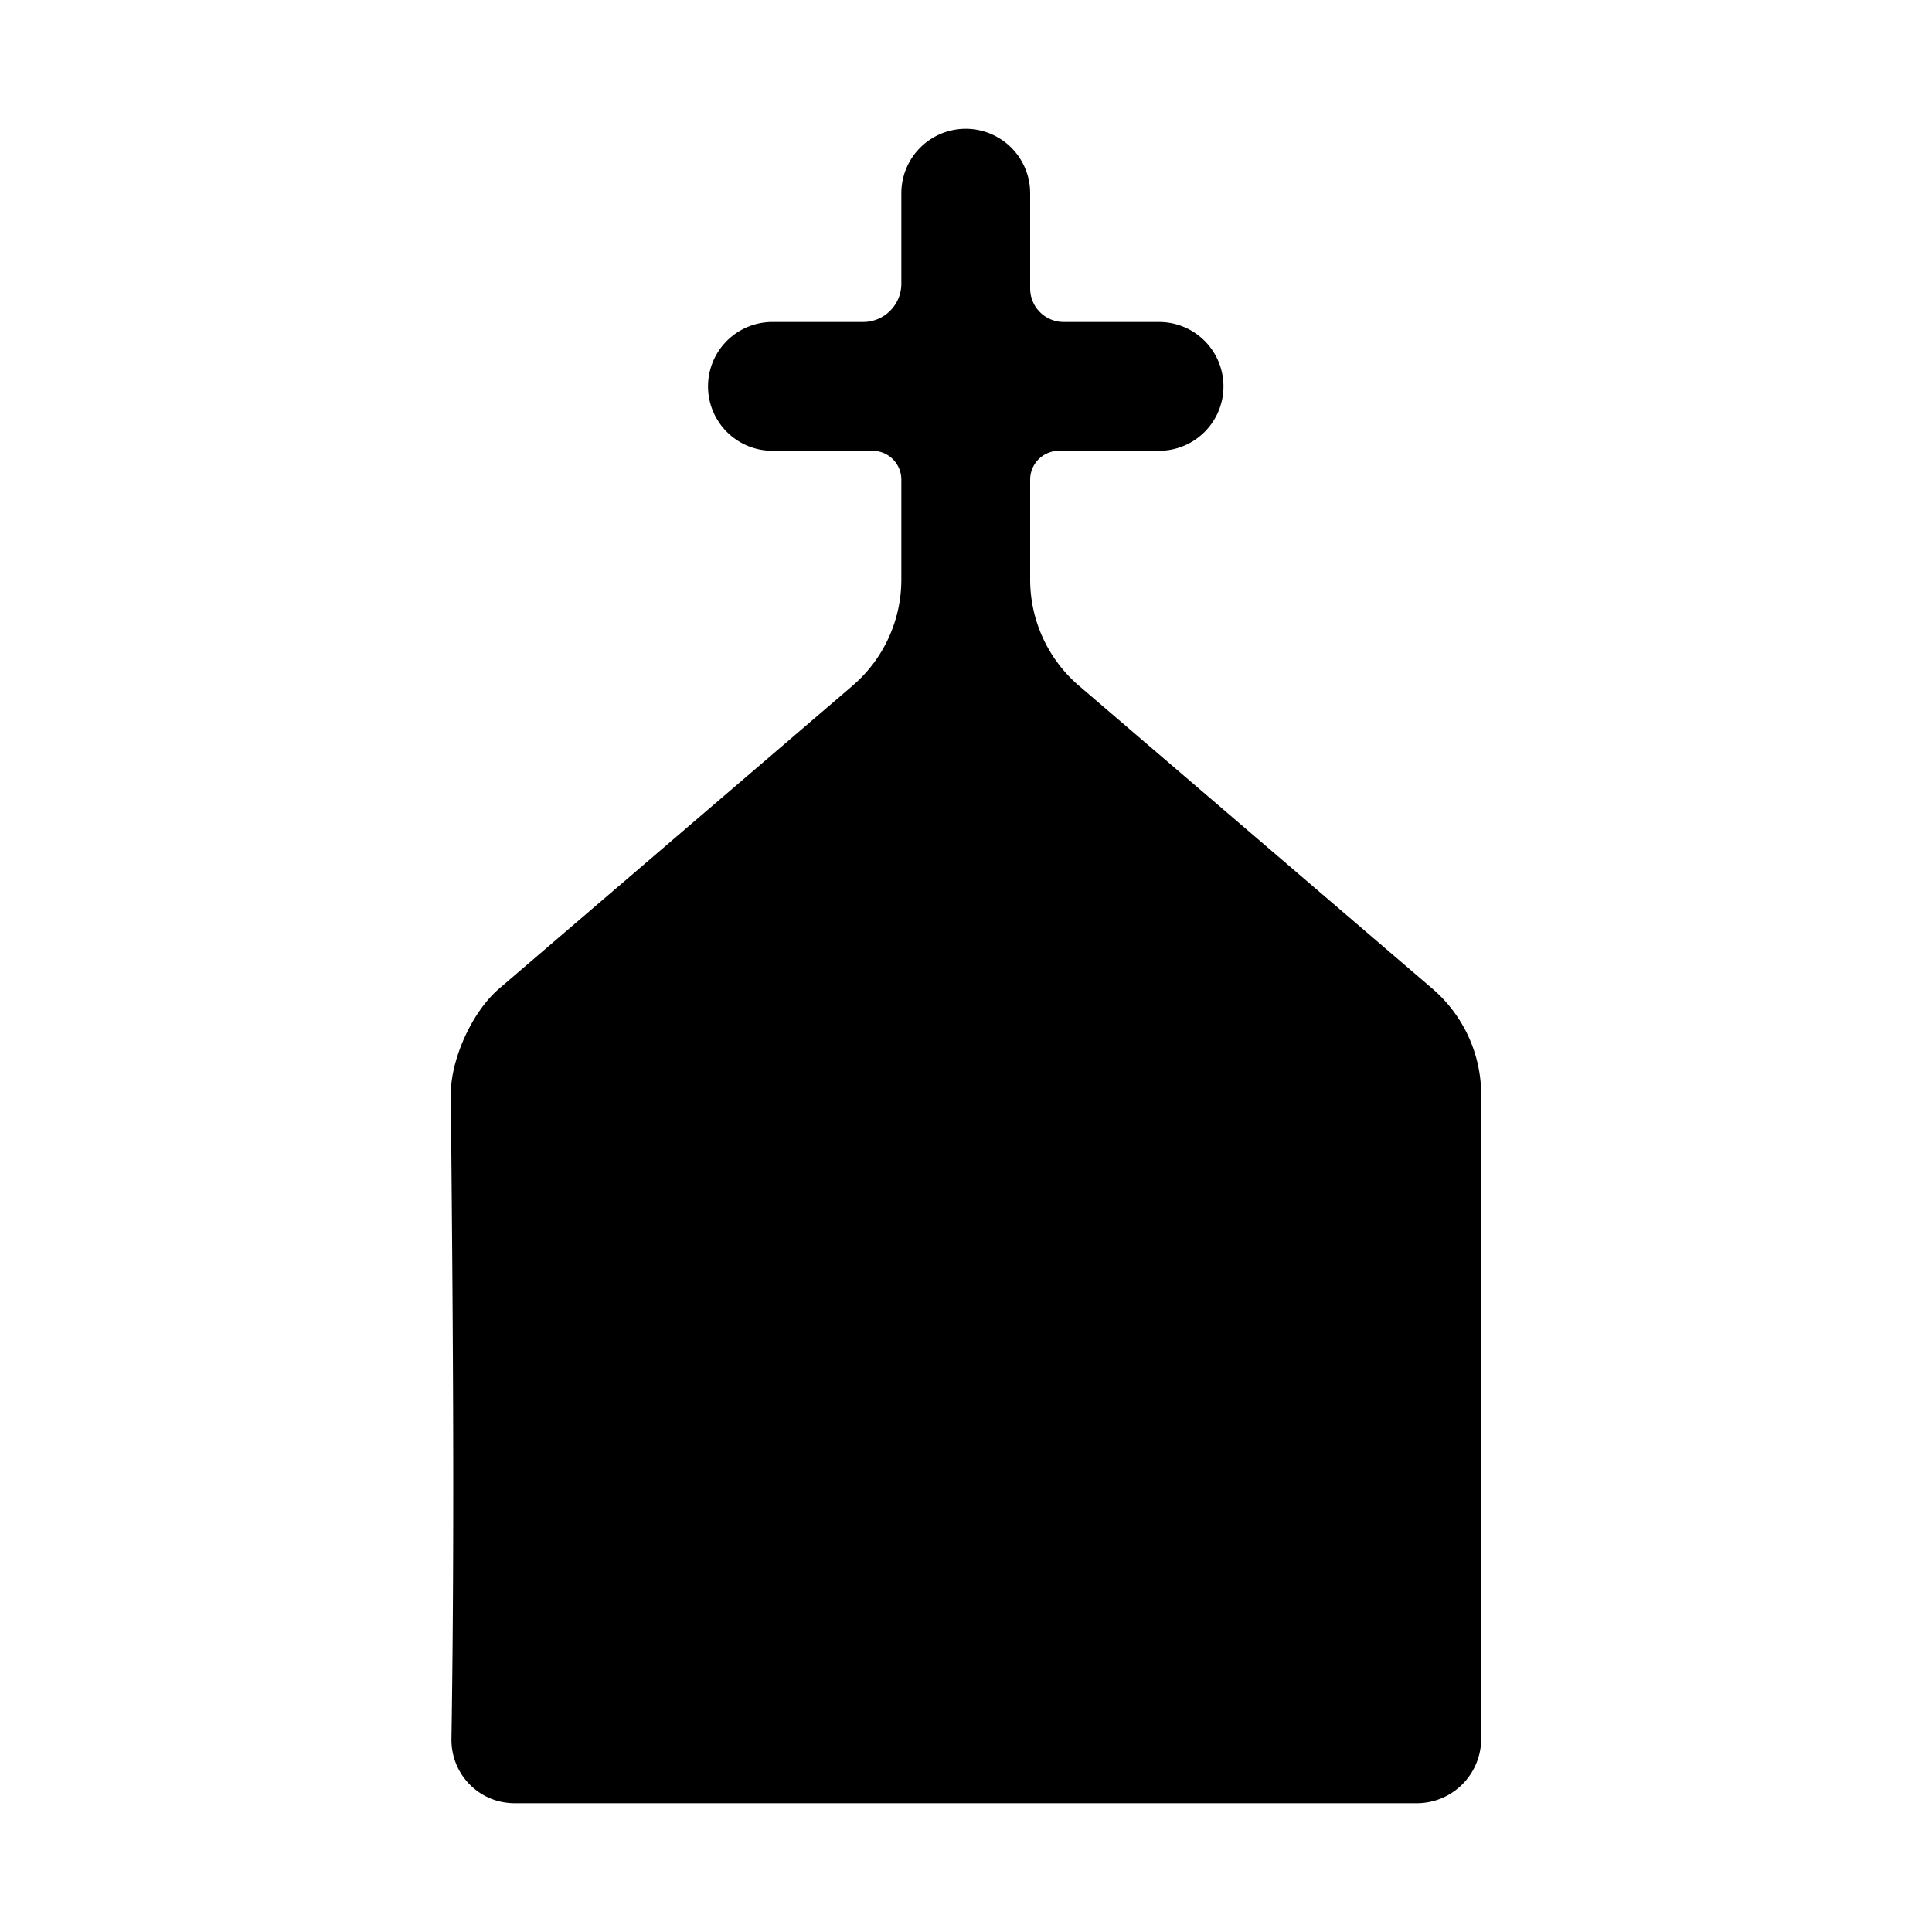 <?xml version="1.0" encoding="UTF-8" standalone="no"?>
<svg
   xmlns:dc="http://purl.org/dc/elements/1.1/"
   xmlns:cc="http://creativecommons.org/ns#"
   xmlns:rdf="http://www.w3.org/1999/02/22-rdf-syntax-ns#"
   xmlns:svg="http://www.w3.org/2000/svg"
   xmlns="http://www.w3.org/2000/svg"
   xmlns:sodipodi="http://sodipodi.sourceforge.net/DTD/sodipodi-0.dtd"
   xmlns:inkscape="http://www.inkscape.org/namespaces/inkscape"
   width="15"
   height="15"
   viewBox="0 0 15 15"
   version="1.1"
   id="svg8"
   sodipodi:docname="Kapelle-bild.svg"
   inkscape:version="1.0.2-2 (e86c870879, 2021-01-15)">
  <sodipodi:namedview
     pagecolor="#ffffff"
     bordercolor="#666666"
     borderopacity="1"
     objecttolerance="10"
     gridtolerance="10"
     guidetolerance="10"
     inkscape:pageopacity="0"
     inkscape:pageshadow="2"
     inkscape:window-width="1920"
     inkscape:window-height="1000"
     id="namedview7"
     showgrid="false"
     inkscape:zoom="55.466667"
     inkscape:cx="7.5"
     inkscape:cy="7.5"
     inkscape:window-x="-11"
     inkscape:window-y="-11"
     inkscape:window-maximized="1"
     inkscape:current-layer="svg8" />
  <title
     id="title15">Kapelle_bildhaft</title>
  <defs
     id="defs2" />
  <path
     id="path28-0-3-7"
     mask="none"
     style="color:#000000;font-style:normal;font-variant:normal;font-weight:normal;font-stretch:normal;font-size:medium;line-height:normal;font-family:sans-serif;font-variant-ligatures:normal;font-variant-position:normal;font-variant-caps:normal;font-variant-numeric:normal;font-variant-alternates:normal;font-variant-east-asian:normal;font-feature-settings:normal;font-variation-settings:normal;text-indent:0;text-align:start;text-decoration:none;text-decoration-line:none;text-decoration-style:solid;text-decoration-color:#000000;letter-spacing:normal;word-spacing:normal;text-transform:none;writing-mode:lr-tb;direction:ltr;text-orientation:mixed;dominant-baseline:auto;baseline-shift:baseline;text-anchor:start;white-space:normal;shape-padding:0;shape-margin:0;inline-size:0;clip-rule:nonzero;display:inline;overflow:visible;visibility:visible;isolation:auto;mix-blend-mode:normal;color-interpolation:sRGB;color-interpolation-filters:linearRGB;solid-color:#000000;solid-opacity:1;vector-effect:none;fill:#000000;fill-opacity:1;fill-rule:nonzero;stroke:none;stroke-width:1.156;stroke-linecap:butt;stroke-linejoin:miter;stroke-miterlimit:4;stroke-dasharray:none;stroke-dashoffset:0;stroke-opacity:1;color-rendering:auto;image-rendering:auto;shape-rendering:auto;text-rendering:auto;enable-background:accumulate;stop-color:#000000"
     d="M 6.998,1.5 V 2.203 A 0.297,0.297 0 0 1 6.7,2.5 H 5.997 A 0.5,0.5 0 0 0 5.497,3 0.5,0.5 0 0 0 5.997,3.5 H 6.774 A 0.224,0.224 0 0 1 6.998,3.724 V 4.5 A 1.088,1.087 0 0 1 6.618,5.325 L 3.876,7.675 C 3.666,7.854 3.498,8.224 3.5,8.5 3.514,10.031 3.532,11.779 3.505,13.5 3.501,13.776 3.72,14 3.996,14 H 11 A 0.5,0.5 0 0 0 11.5,13.5 v -5 A 1.088,1.087 0 0 0 11.12,7.675 L 8.378,5.325 A 1.088,1.087 0 0 1 7.998,4.5 V 3.724 A 0.224,0.224 0 0 1 8.222,3.5 H 8.999 A 0.5,0.5 0 0 0 9.499,3 0.5,0.5 0 0 0 8.999,2.5 H 8.259 A 0.261,0.26 0 0 1 7.998,2.24 V 1.5 A 0.5,0.5 0 0 0 7.498,1 V 1 A 0.5,0.5 0 0 0 6.998,1.5 Z" />
</svg>
